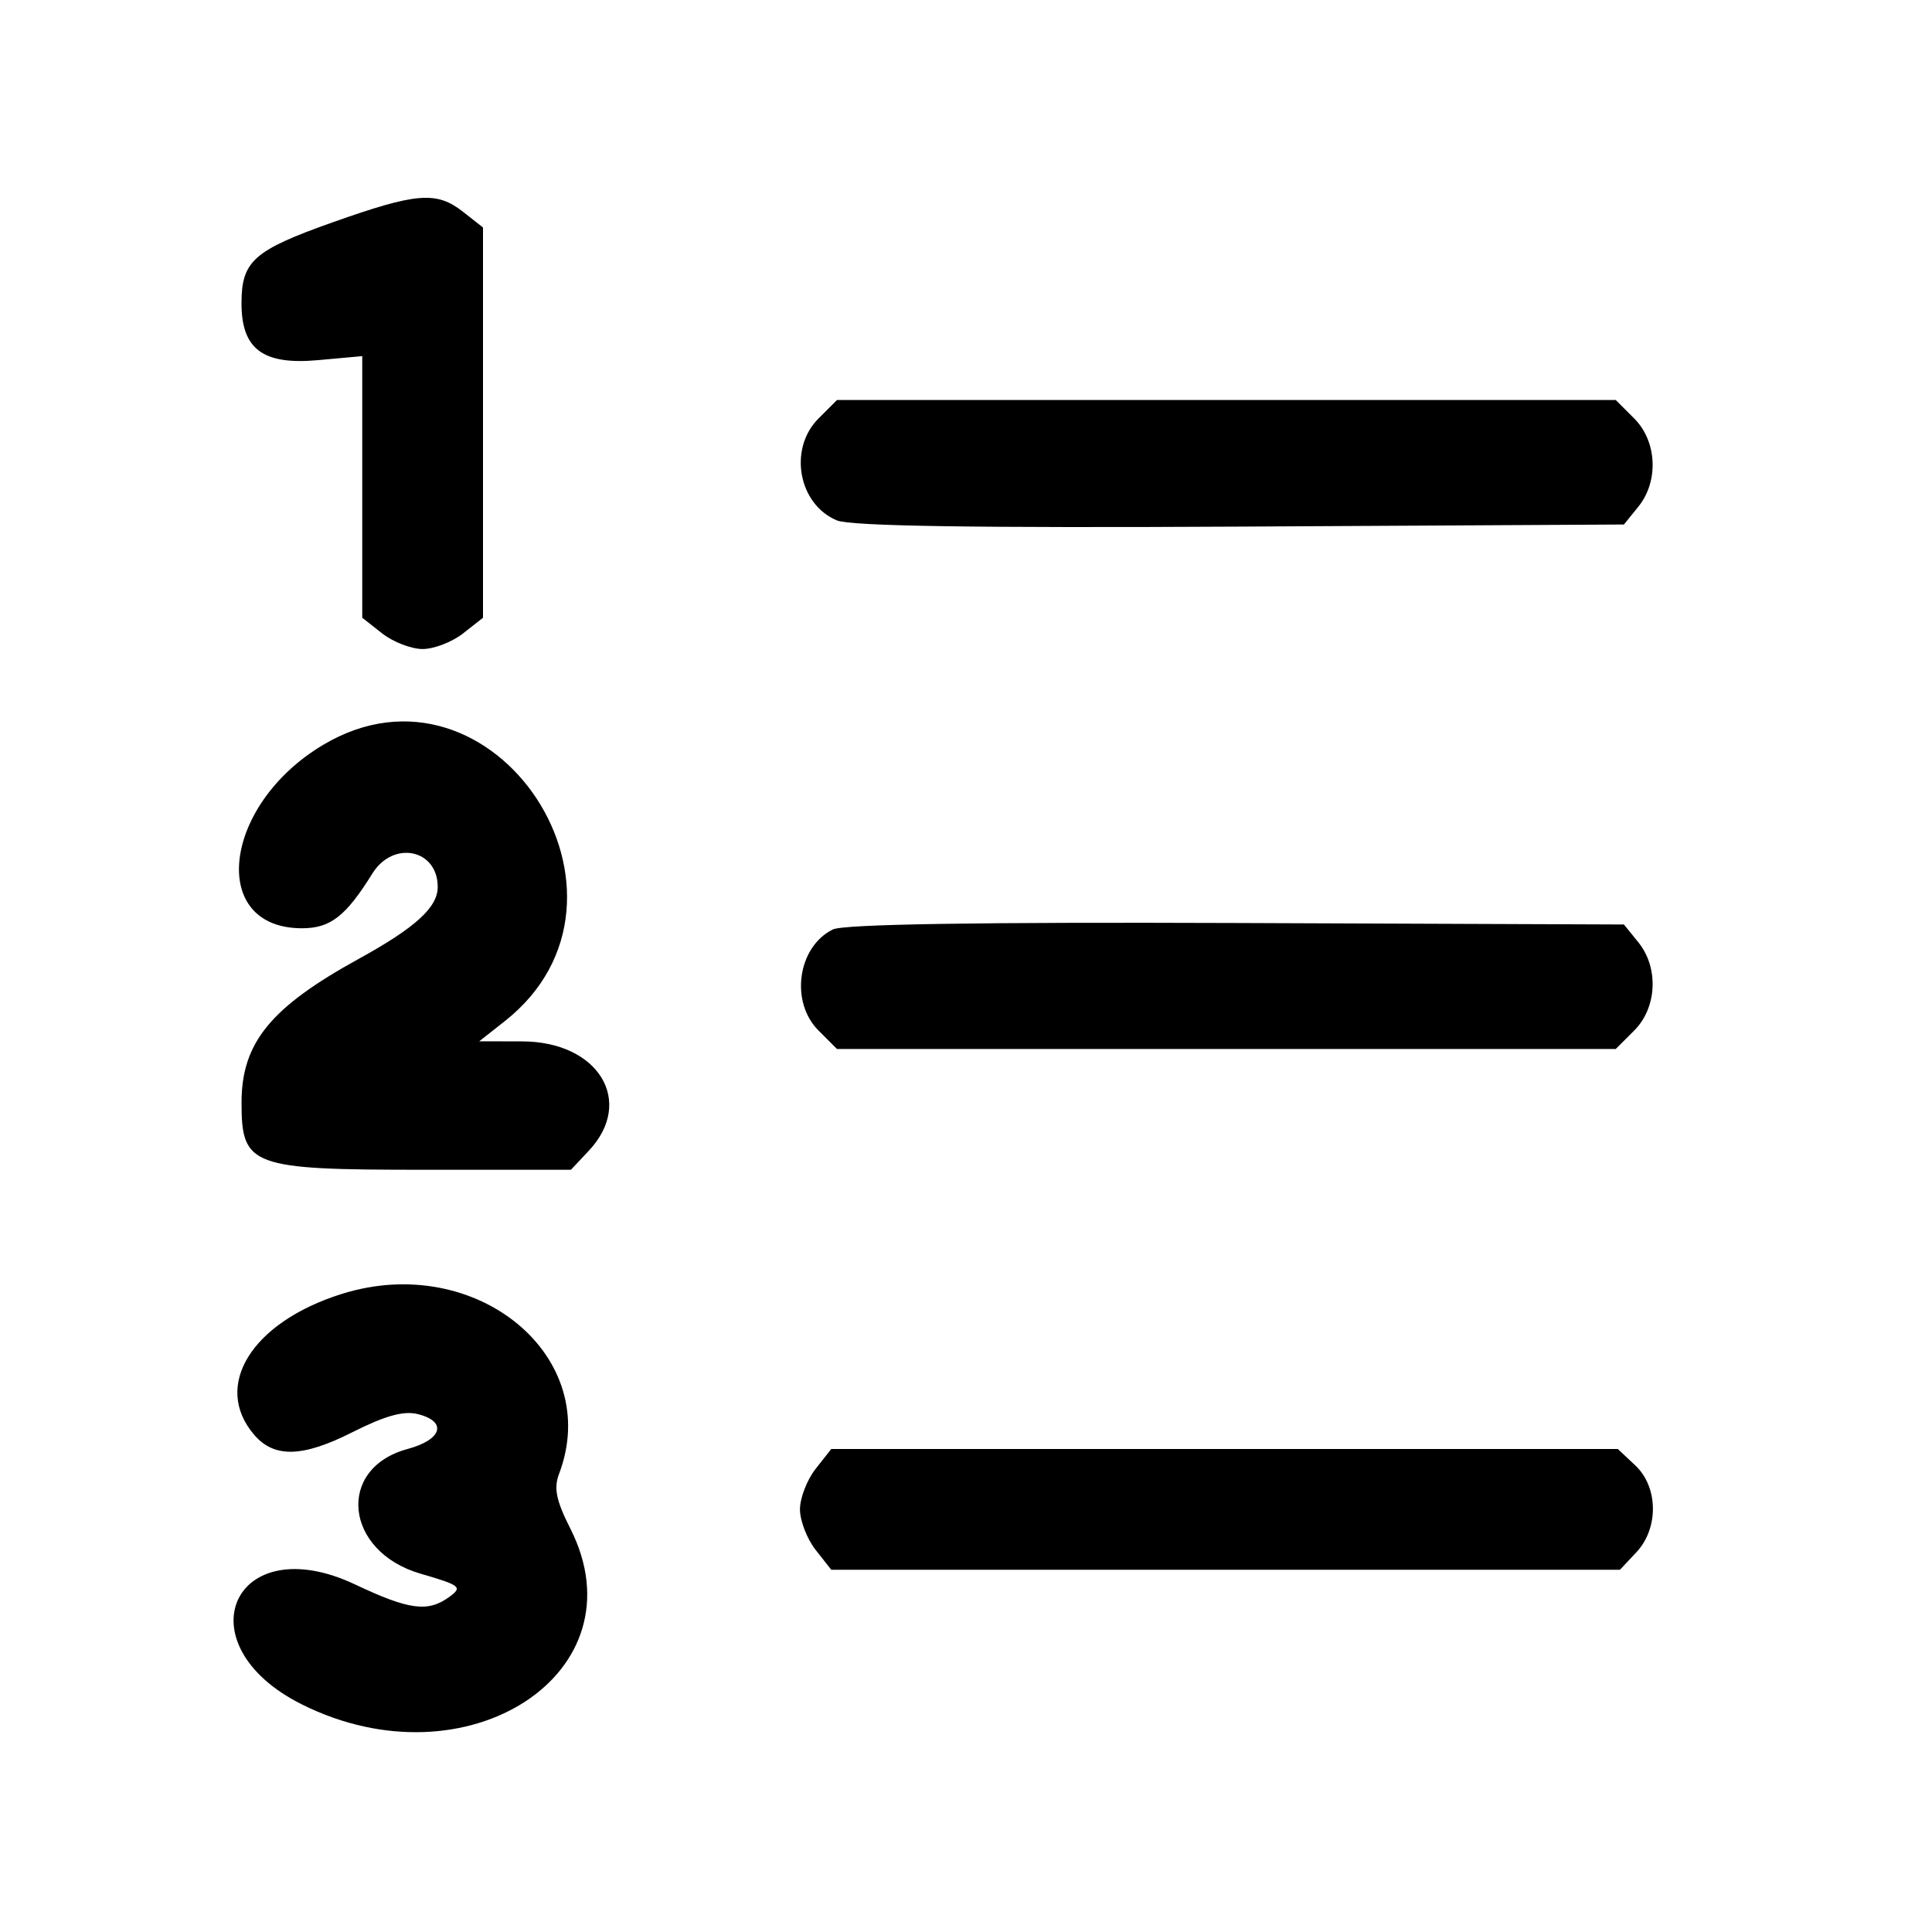 <svg id="svg" xmlns="http://www.w3.org/2000/svg" xmlns:xlink="http://www.w3.org/1999/xlink" width="400" height="400" viewBox="0, 0, 400,400"><g id="svgg"><path id="path0" d="M68.834 46.043 C 52.507 51.832,50.000 54.062,50.000 62.799 C 50.000 72.298,54.438 75.598,65.824 74.566 L 75.000 73.734 75.000 100.816 L 75.000 127.898 79.117 131.137 C 81.381 132.918,85.154 134.375,87.500 134.375 C 89.846 134.375,93.619 132.918,95.883 131.137 L 100.000 127.898 100.000 87.500 L 100.000 47.102 95.883 43.863 C 90.377 39.532,86.258 39.864,68.834 46.043 M169.460 86.648 C 163.186 92.922,165.271 104.430,173.285 107.749 C 176.140 108.932,201.924 109.326,256.815 109.027 L 336.215 108.594 339.201 104.905 C 343.460 99.644,343.075 91.371,338.352 86.648 L 334.517 82.813 253.906 82.813 L 173.295 82.813 169.460 86.648 M66.890 154.224 C 46.027 166.664,43.094 192.188,62.526 192.188 C 68.404 192.188,71.601 189.701,77.091 180.859 C 81.405 173.913,90.625 175.803,90.625 183.634 C 90.625 187.869,86.001 192.073,74.219 198.552 C 56.008 208.565,50.022 215.906,50.008 228.243 C 49.993 241.480,51.907 242.188,87.719 242.188 L 118.205 242.188 121.915 238.239 C 131.484 228.053,123.914 215.638,108.116 215.608 L 99.219 215.590 104.492 211.435 C 136.910 185.892,102.242 133.144,66.890 154.224 M172.444 192.430 C 165.142 196.014,163.517 207.409,169.460 213.352 L 173.295 217.188 253.906 217.188 L 334.517 217.188 338.352 213.352 C 343.075 208.629,343.460 200.356,339.201 195.095 L 336.215 191.406 255.998 191.099 C 202.605 190.895,174.665 191.340,172.444 192.430 M70.819 267.874 C 52.098 273.728,43.890 286.937,52.658 297.101 C 56.780 301.880,62.646 301.728,72.850 296.579 C 79.739 293.102,83.568 292.038,86.522 292.780 C 92.655 294.319,91.554 298.067,84.402 299.993 C 69.524 303.999,71.307 321.234,87.074 325.817 C 95.367 328.228,95.810 328.585,93.030 330.617 C 88.605 333.853,84.720 333.343,73.553 328.060 C 48.357 316.140,37.550 340.411,62.502 352.879 C 96.791 370.014,133.135 346.209,118.082 316.475 C 115.155 310.693,114.620 308.113,115.738 305.171 C 124.963 280.907,98.749 259.141,70.819 267.874 M168.863 304.117 C 167.082 306.381,165.625 310.154,165.625 312.500 C 165.625 314.846,167.082 318.619,168.863 320.883 L 172.102 325.000 253.747 325.000 L 335.393 325.000 338.790 321.384 C 343.446 316.428,343.342 307.879,338.571 303.397 L 334.955 300.000 253.528 300.000 L 172.102 300.000 168.863 304.117 " stroke="none" fill="#000000" fill-rule="evenodd"></path></g></svg>